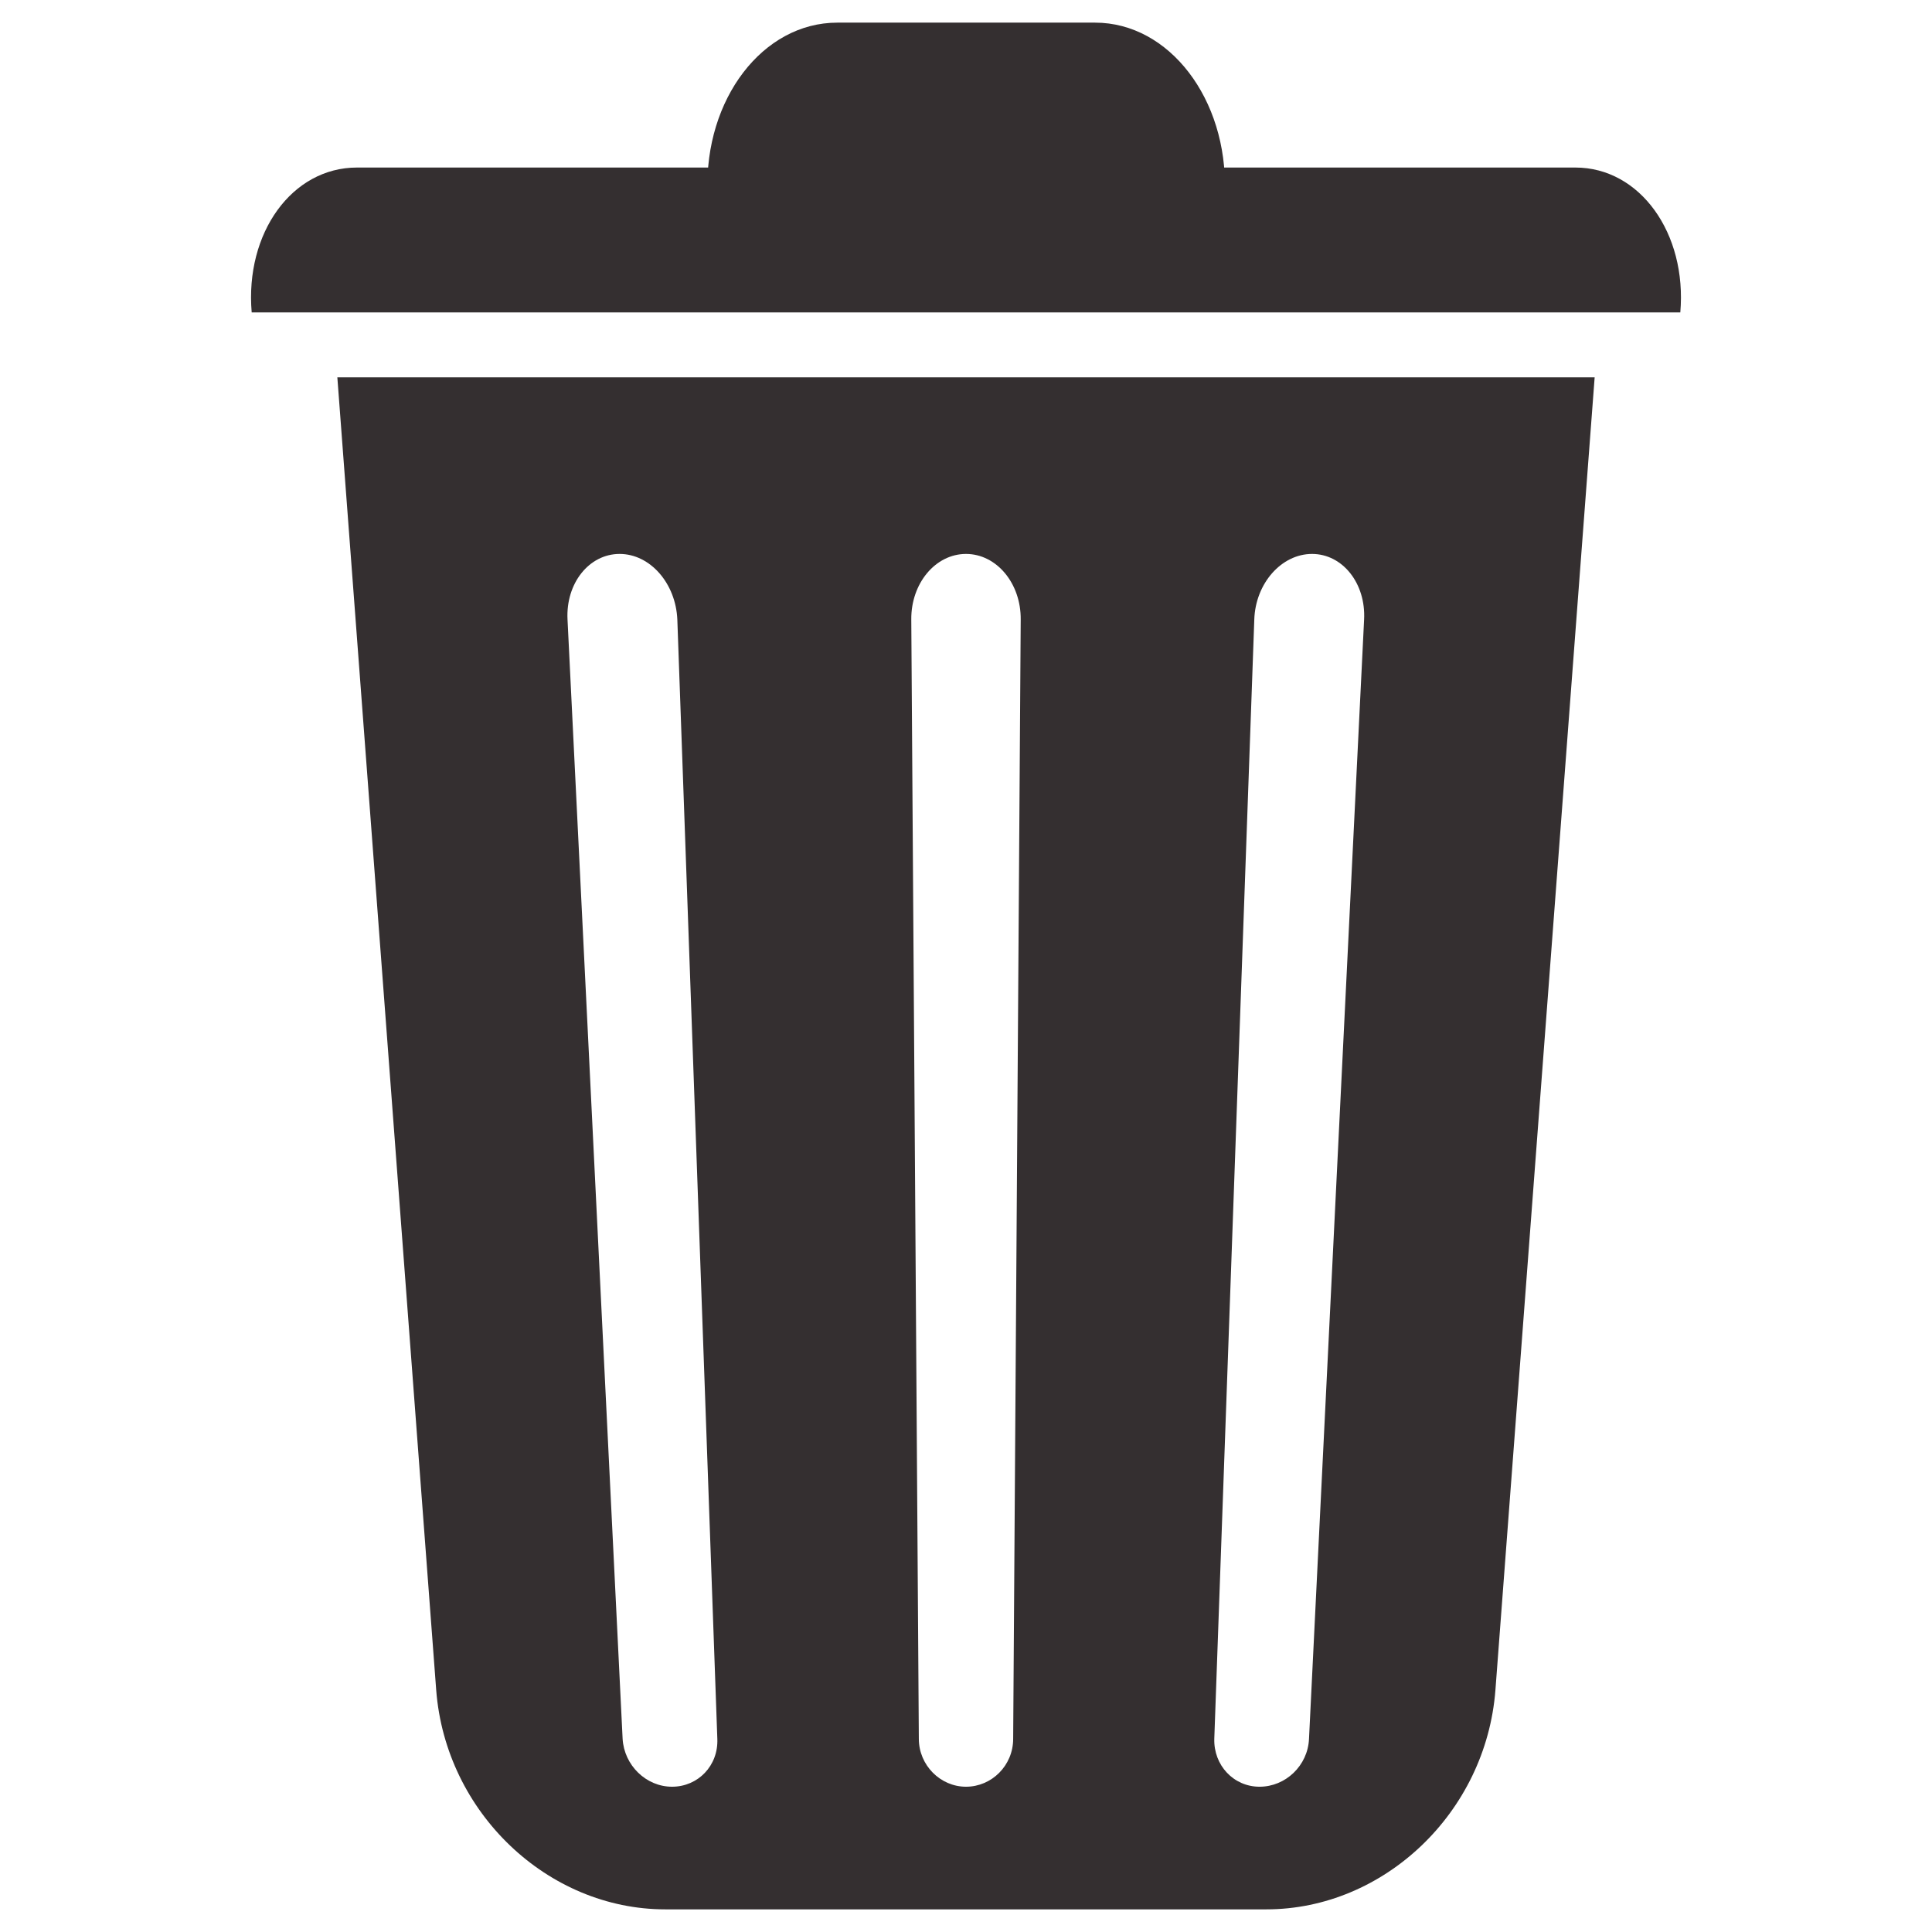 <svg width="512" height="512" xmlns="http://www.w3.org/2000/svg">

 <g>
  <title>background</title>
  <rect fill="none" id="canvas_background" height="402" width="582" y="-1" x="-1"/>
 </g>
 <g>
  <title>Layer 1</title>
  <path fill="#342f30" id="svg_2" d="m89.4,100l26.2,347.9c2.5,32.5 29.6,58.1 60.7,58.1l159.3,0c31.1,0 58.2,-25.6 60.7,-58.1l26.3,-347.9l-333.2,0zm100.7,360.8c0.3,7.1 -5.1,12.7 -12,12.7s-12.7,-5.7 -13.1,-12.7l-14.6,-296.6c-0.5,-9.6 5.7,-17.4 13.8,-17.4s14.9,7.8 15.3,17.4l10.6,296.6zm78.4,0c0,7.1 -5.7,12.7 -12.5,12.7s-12.5,-5.7 -12.5,-12.7l-2,-296.6c-0.1,-9.6 6.4,-17.4 14.5,-17.4c8.1,0 14.6,7.8 14.5,17.4l-2,296.6zm78.4,0c-0.3,7.1 -6.2,12.7 -13.1,12.7s-12.2,-5.7 -12,-12.7l10.6,-296.6c0.3,-9.6 7.2,-17.4 15.3,-17.4c8.1,0 14.3,7.8 13.8,17.4l-14.6,296.6z"/>
  <path fill="#342f30" id="XMLID_2_" d="m445.3,82.8l-378.6,0l0,0c-1.8,-21.1 10.7,-38.4 27.9,-38.4l322.9,0c17.1,0 29.6,17.4 27.8,38.4l0,0z"/>
  <path fill="#342f30" id="XMLID_1_" d="m324.3,58.6l-136.6,0l-0.2,-7.8c-0.8,-24.5 14.6,-44.8 34.4,-44.8l68.3,0c19.7,0 35.1,20.3 34.4,44.7l-0.3,7.9z"/>
 </g>
</svg>